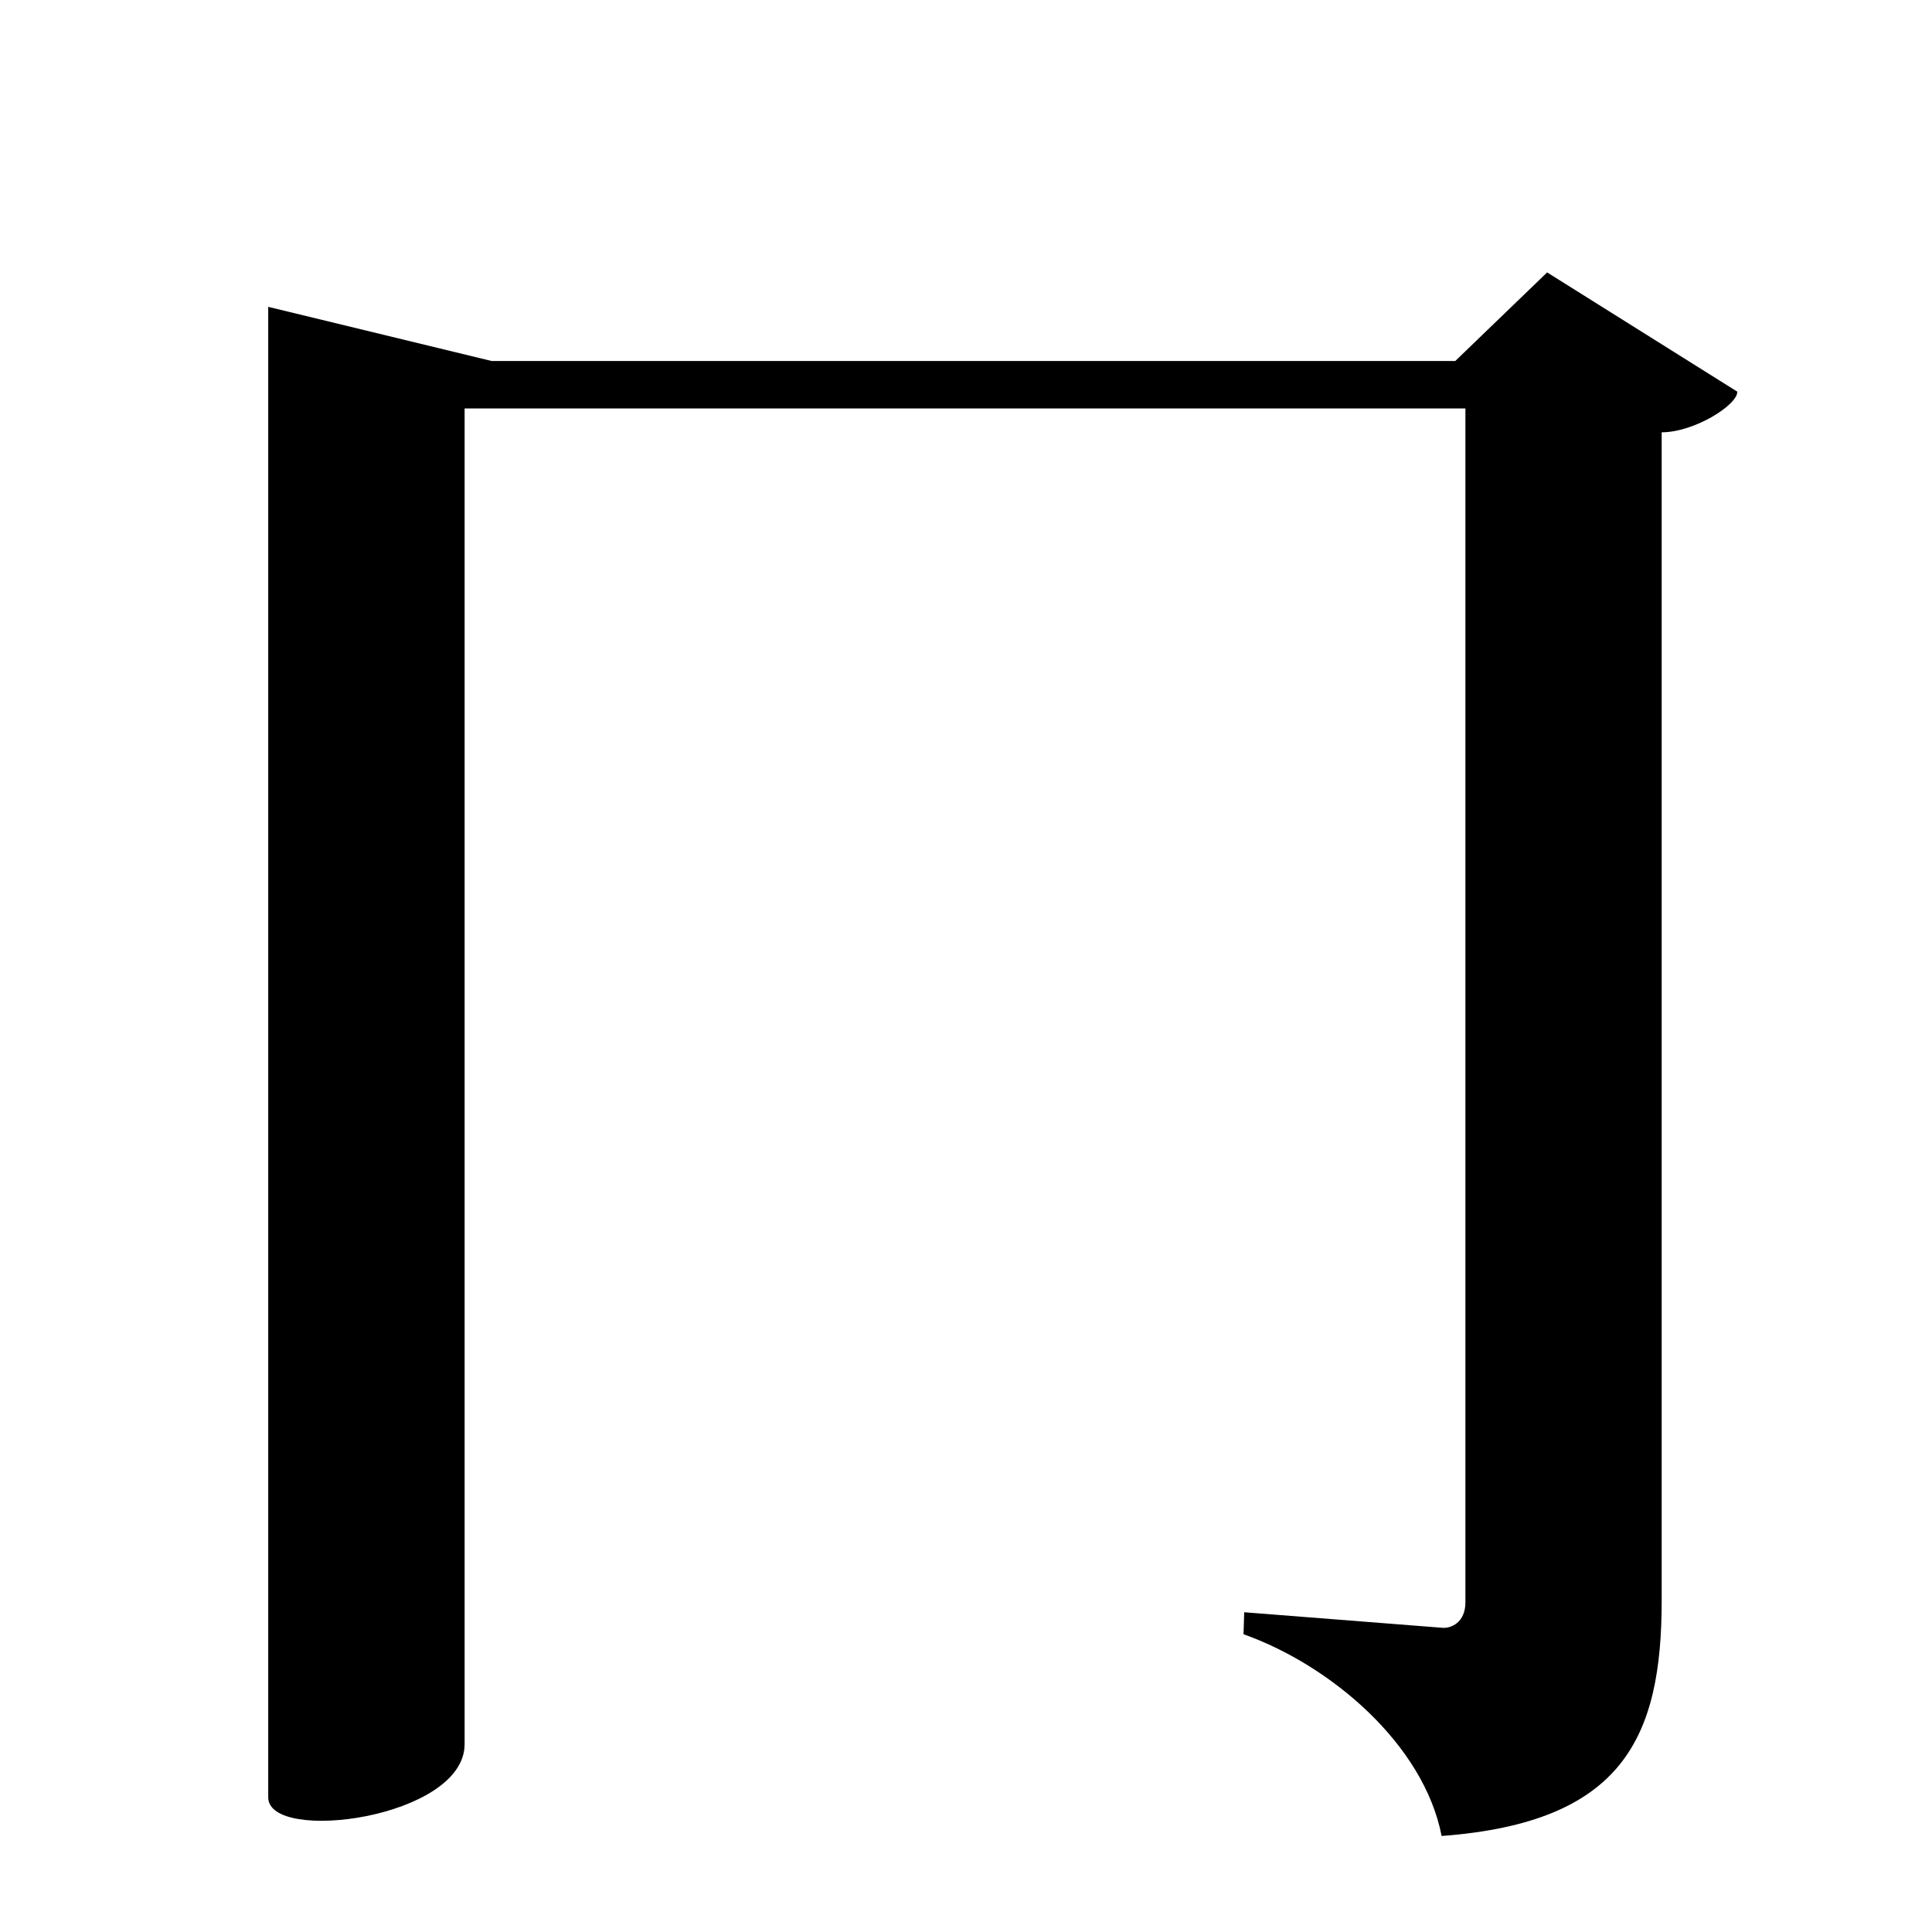 <?xml version="1.0" encoding="UTF-8" standalone="no"?>
<svg viewBox="0 0 2000 2000" version="1.1" xmlns="http://www.w3.org/2000/svg" xmlns:sodipodi="http://sodipodi.sourceforge.net/DTD/sodipodi-0.dtd">
	
      <path id="path1484" d="m 1601.587,282 -95.1,91.71 H 508.965 l -231.3,-56.07 v 1542.98 c 0,48.24 203.3,21.82 203.3,-55.04 V 422.8 H 1516.987 v 1235.98 c 0,21.03 -15.163,27.063 -23.71,26.31 L 1288,1669 l -0.713,22.75 C 1378,1724 1474,1806 1492.364,1900.6 c 187.5,-14.02 227.8,-101.6 227.8,-243.6 V 447.52 c 33.56,0 78.32,-28.04 78.32,-42.05 z" sodipodi:nodetypes="ccccssccsscccsccc"></path>
    
</svg>
